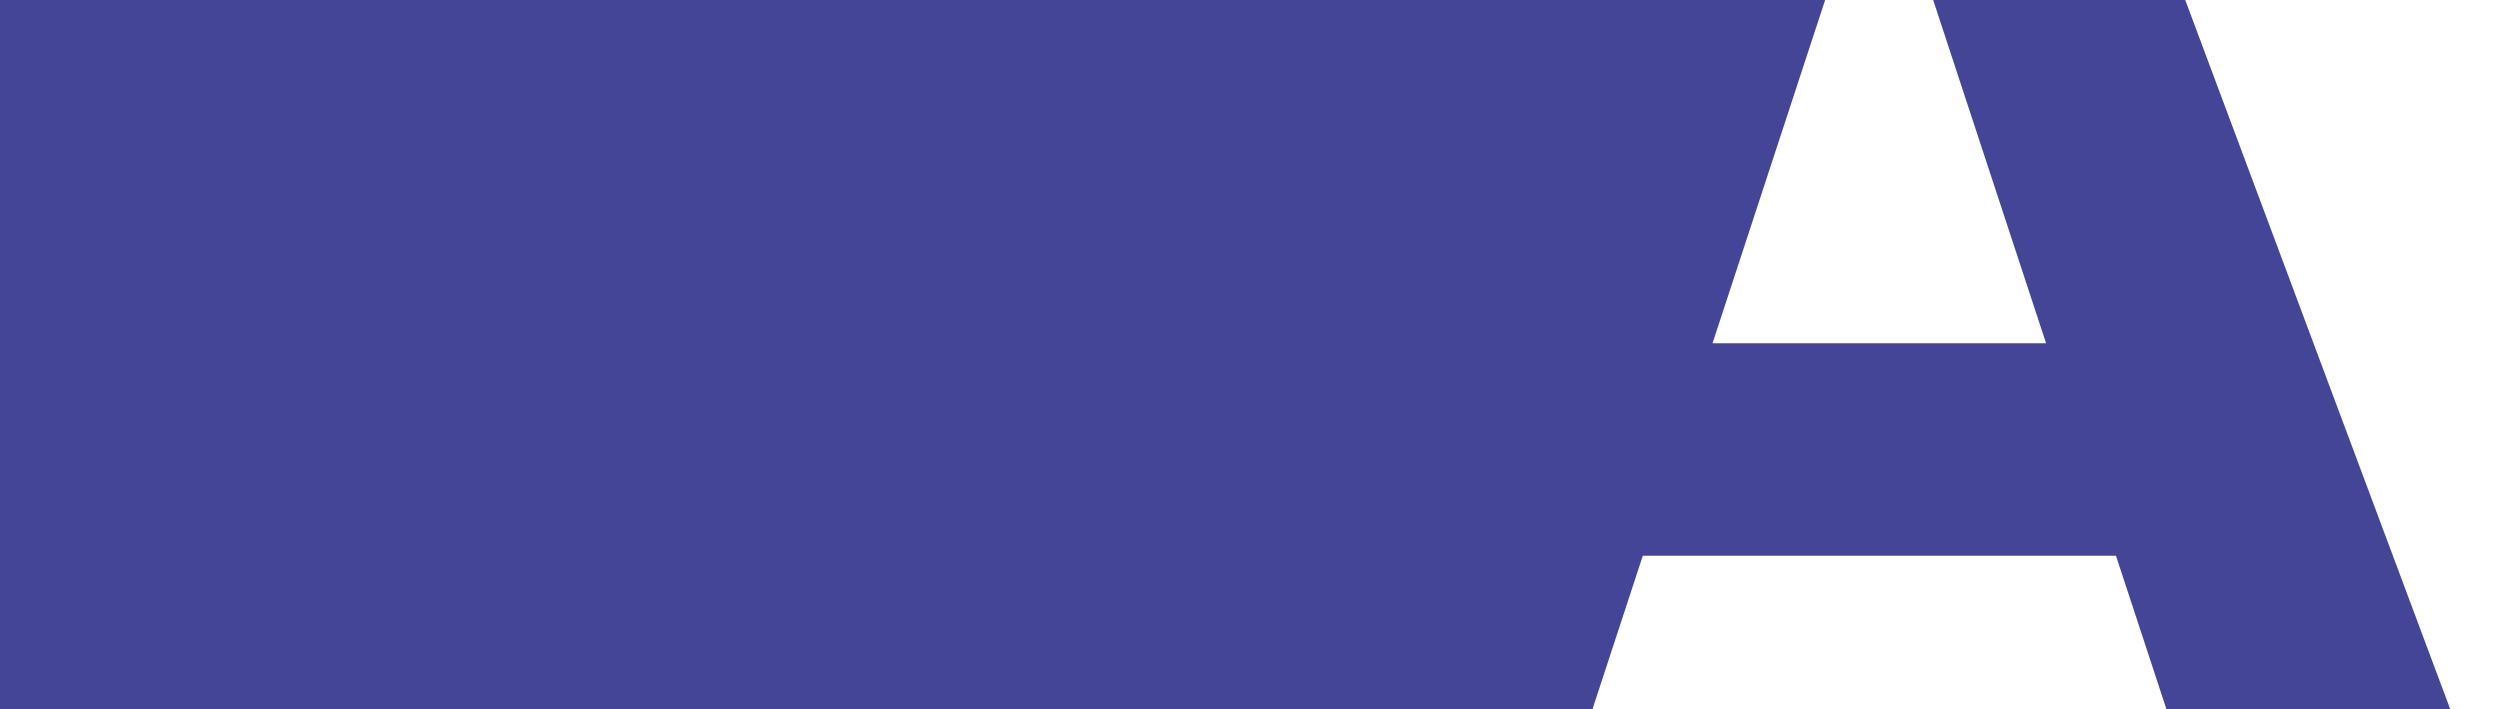 <svg width="564" height="160" viewBox="0 0 564 160" fill="none" xmlns="http://www.w3.org/2000/svg">
<path d="M430.848 -58.208L350.071 188H-95.355L15 -109H436.764L430.848 -58.208ZM497.959 188L416.977 -58.208L410.45 -109H452.267L563.234 188H497.959ZM494.287 77.441V125.377H337.424V77.441H494.287Z" fill="#454598"/>
</svg>
